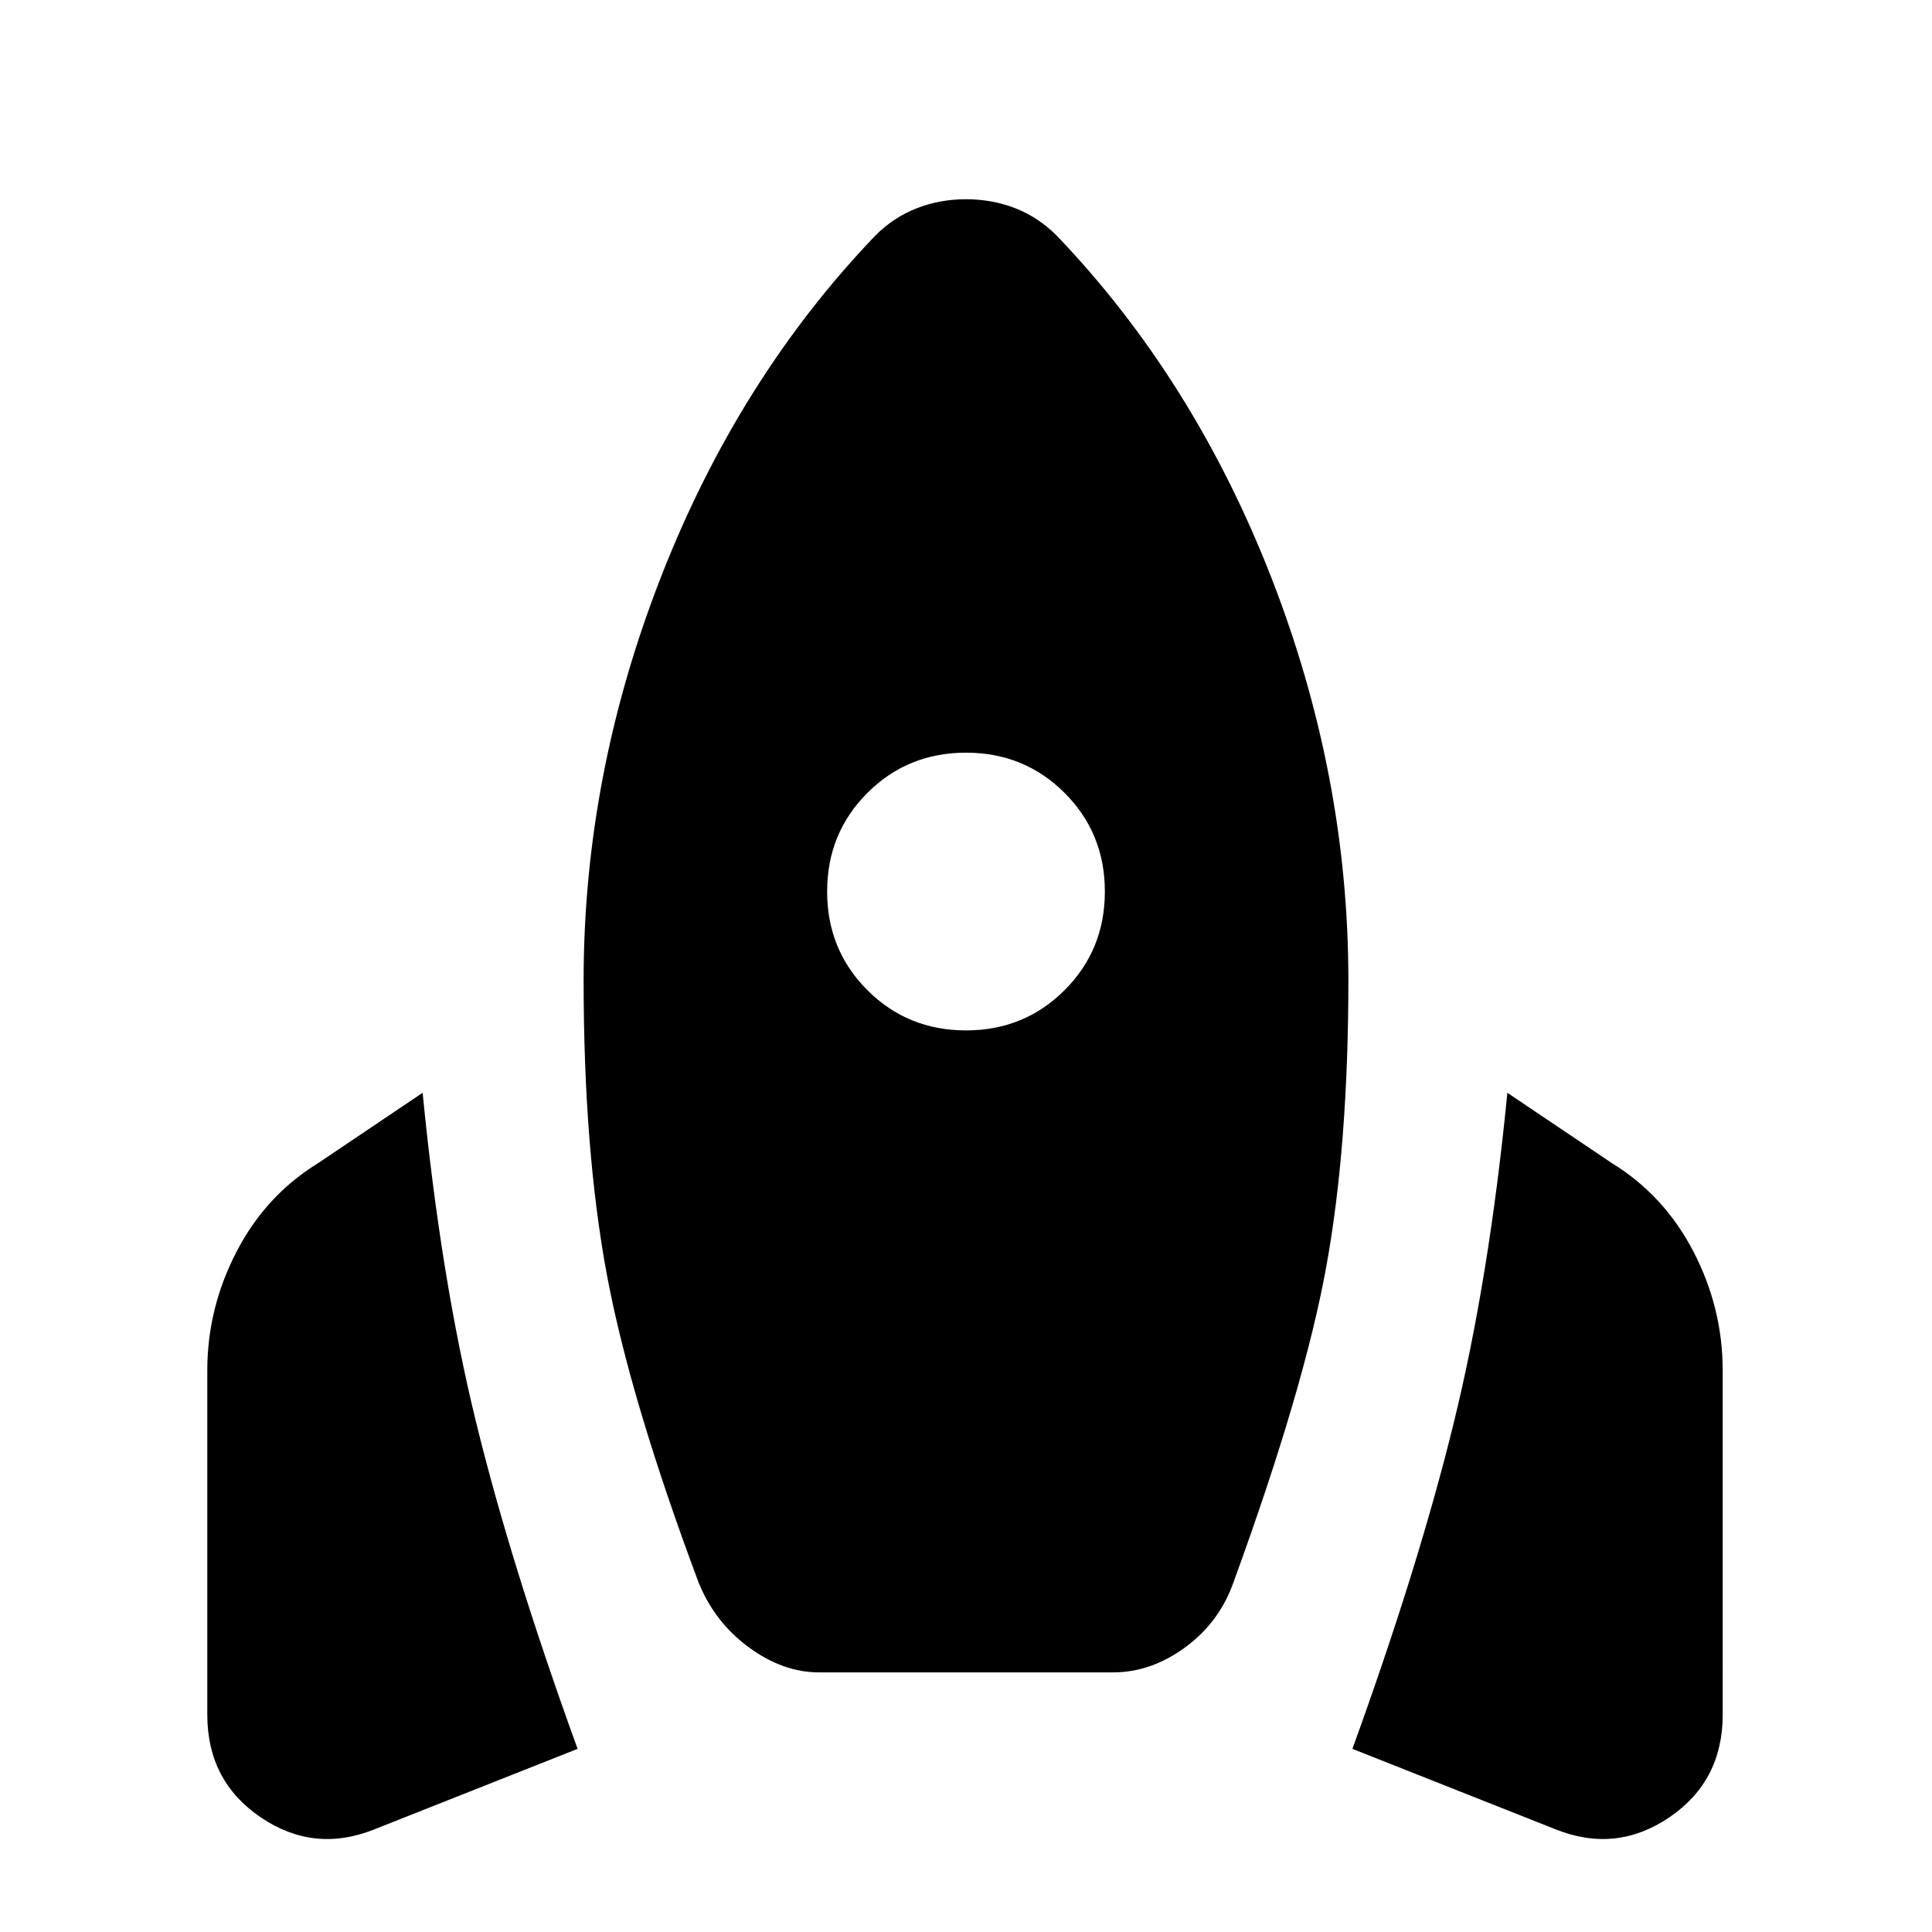 <svg xmlns="http://www.w3.org/2000/svg" height="24" width="24"><path d="m7.175 21.725-2.525 1q-.75.3-1.412-.15-.663-.45-.663-1.275v-4.275q0-.775.363-1.475.362-.7 1.012-1.1l1.3-.875q.225 2.3.663 4.088.437 1.787 1.262 4.062Zm3.7-18.8q.225-.225.513-.338.287-.112.612-.112t.613.112q.287.113.512.338 1.7 1.775 2.663 4.237.962 2.463.962 5.013 0 2.05-.275 3.563-.275 1.512-1.15 3.912-.175.5-.6.812-.425.313-.9.313h-3.65q-.45 0-.875-.313-.425-.312-.625-.812-.85-2.275-1.138-3.825-.287-1.55-.287-3.65 0-2.55.963-5.013.962-2.462 2.662-4.237ZM12 12.8q.725 0 1.225-.5.5-.5.5-1.225 0-.725-.5-1.225-.5-.5-1.225-.5-.725 0-1.225.5-.5.5-.5 1.225 0 .725.5 1.225.5.5 1.225.5Zm4.8 8.925q.825-2.275 1.262-4.062.438-1.788.663-4.088l1.3.875q.65.4 1.013 1.1.362.7.362 1.475V21.3q0 .825-.662 1.275-.663.45-1.413.15Z"/></svg>